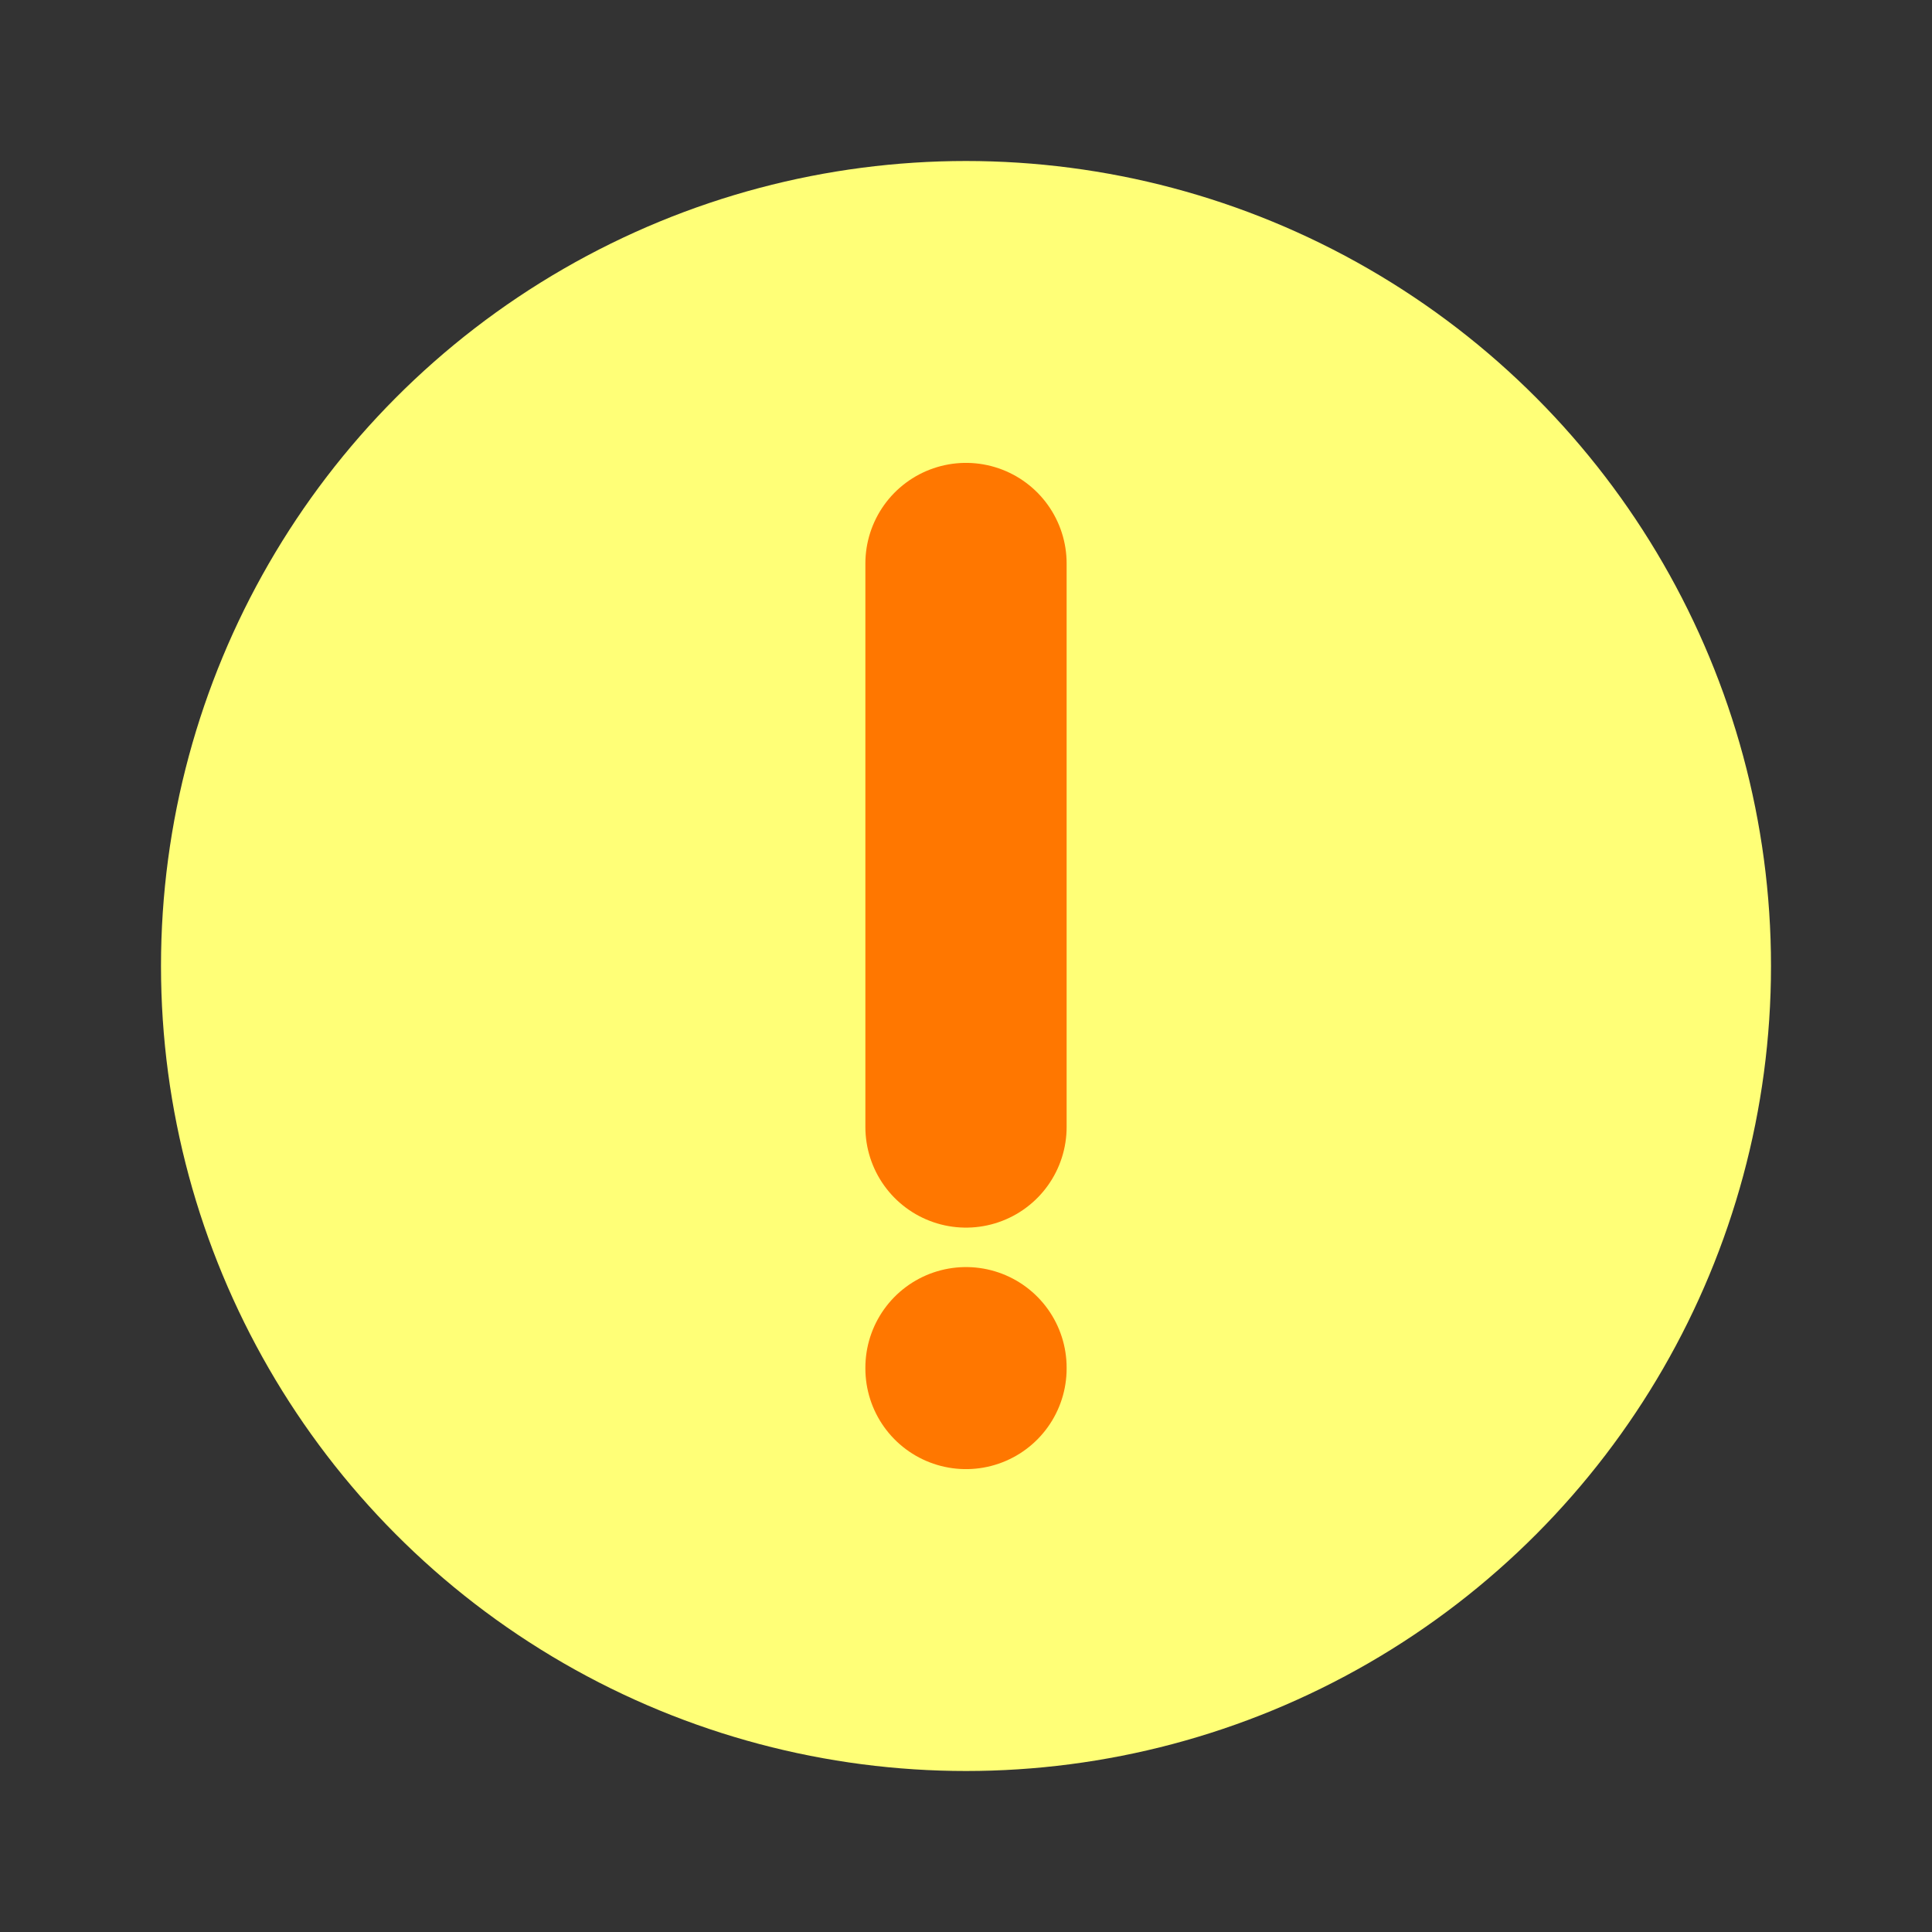 <svg width="24px" height="24px" viewBox="0 0 24 24" fill="none" xmlns="http://www.w3.org/2000/svg">
<rect x="0" y="0" width="24" height="24" fill="#333333" stroke="none"/>
<circle style="fill:#ffff77;fill-opacity:1;" cx="12" cy="12" r="10"/>
<path d="M12 7V14M12 16.99V17" stroke="#FF7700" stroke-width="2.5" stroke-linecap="round" stroke-linejoin="round"/>
</svg>
